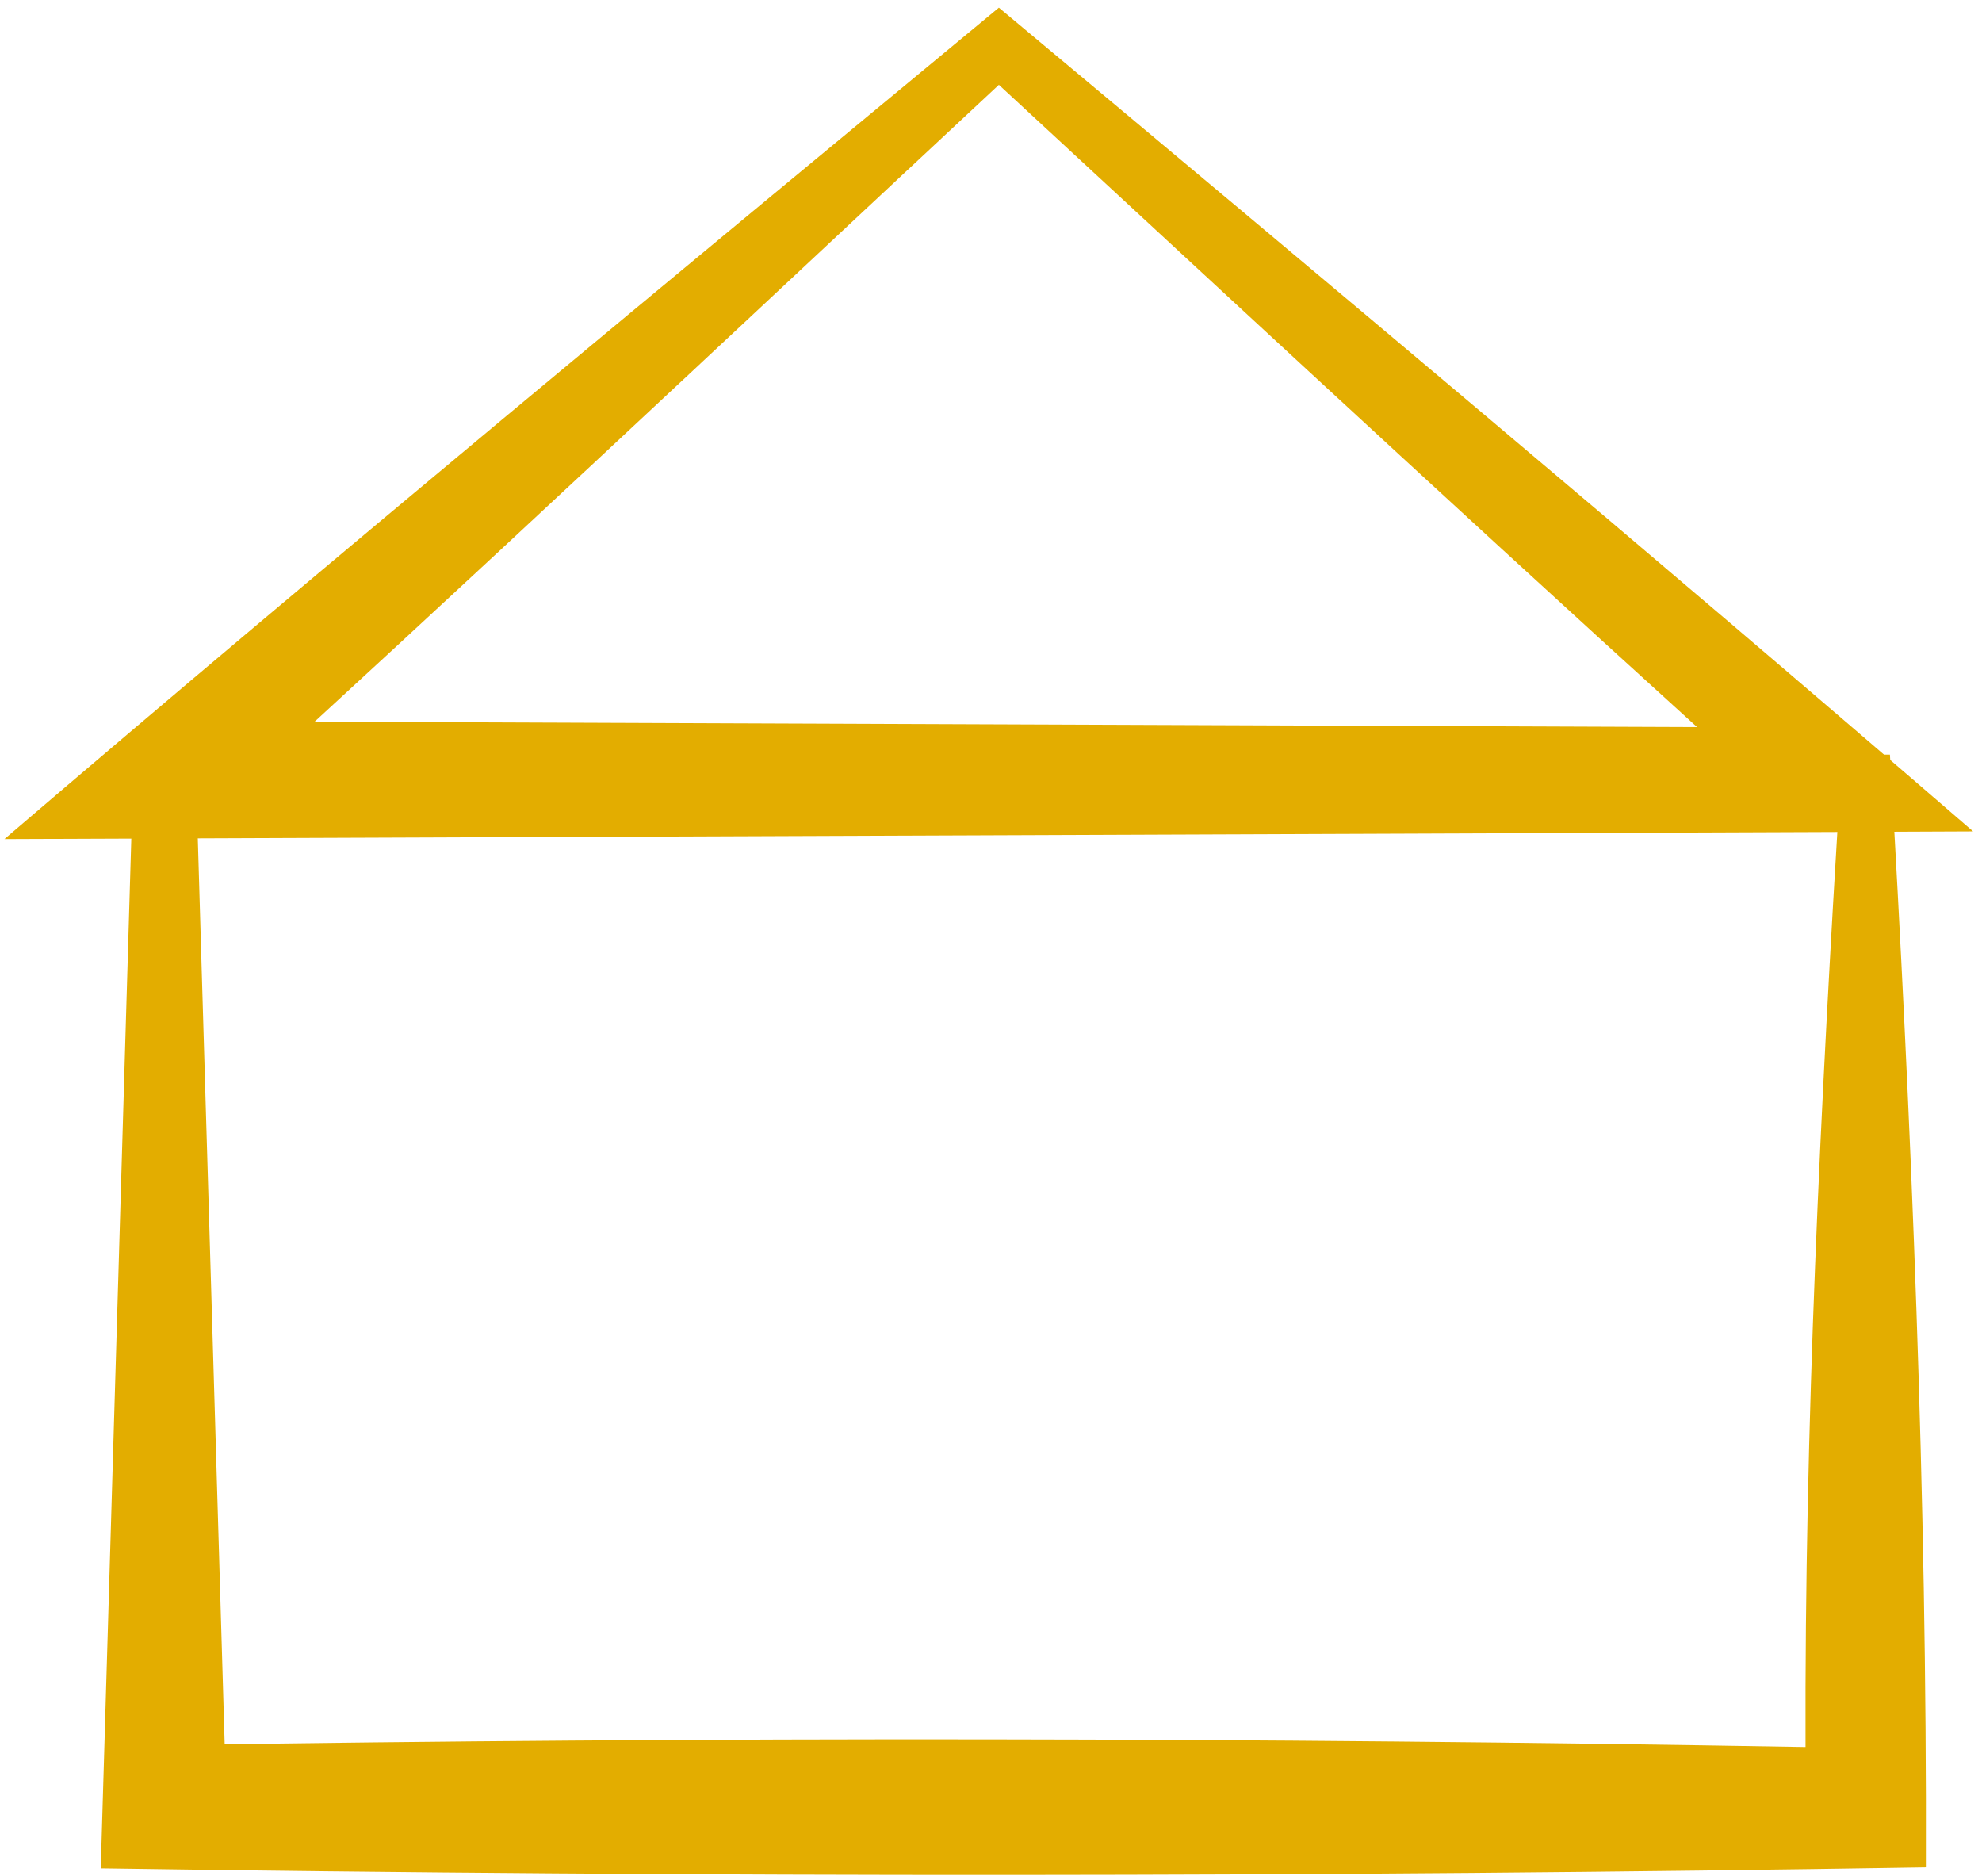 <?xml version="1.0" encoding="utf-8"?>
<!-- Generator: Adobe Illustrator 28.1.0, SVG Export Plug-In . SVG Version: 6.00 Build 0)  -->
<svg version="1.1" id="Слой_1" xmlns="http://www.w3.org/2000/svg" xmlns:xlink="http://www.w3.org/1999/xlink" x="0px" y="0px"
	 viewBox="0 0 98.16 92.88" style="enable-background:new 0 0 98.16 92.88;" xml:space="preserve">
<style type="text/css">
	.st0{fill:#E3AD00;}
</style>
<g>
	<path class="st0" d="M95.38,92.47c-30.02,0.49-60.43,0.5-90.39,0.05c0,0,0.09-3.03,0.09-3.03s1.51-50.88,1.51-50.88
		s0.05-1.57,0.05-1.57s1.52,0.01,1.52,0.01s84.26,0.32,84.26,0.32l1.18,0C94.66,55.45,95.44,74.09,95.38,92.47L95.38,92.47z
		 M89.42,86.51c-0.05-16,0.74-31.65,1.73-47.9c0,0,1.25,1.25,1.25,1.25L8.15,40.17c0,0,1.56-1.56,1.56-1.56s1.51,50.88,1.51,50.88
		s-3.07-3.07-3.07-3.07C35.43,86,62.21,86.04,89.42,86.51L89.42,86.51z"/>
</g>
<g>
	<path class="st0" d="M49.47,0.38c15.89,13.27,32.3,27.01,48.25,40.79c0,0-6.93,0.03-6.93,0.03c-3.27,0.01-90.16,0.35-90.57,0.35
		C16.5,27.62,33.36,13.71,49.47,0.38L49.47,0.38z M49.47,4.2C36.1,16.66,23.14,28.88,10.06,40.79l-1.92-5.08l82.64,0.32l-1.7,4.52
		C75.88,28.67,62.83,16.55,49.47,4.2C49.47,4.2,62.83,16.55,49.47,4.2z"/>
</g>
</svg>

